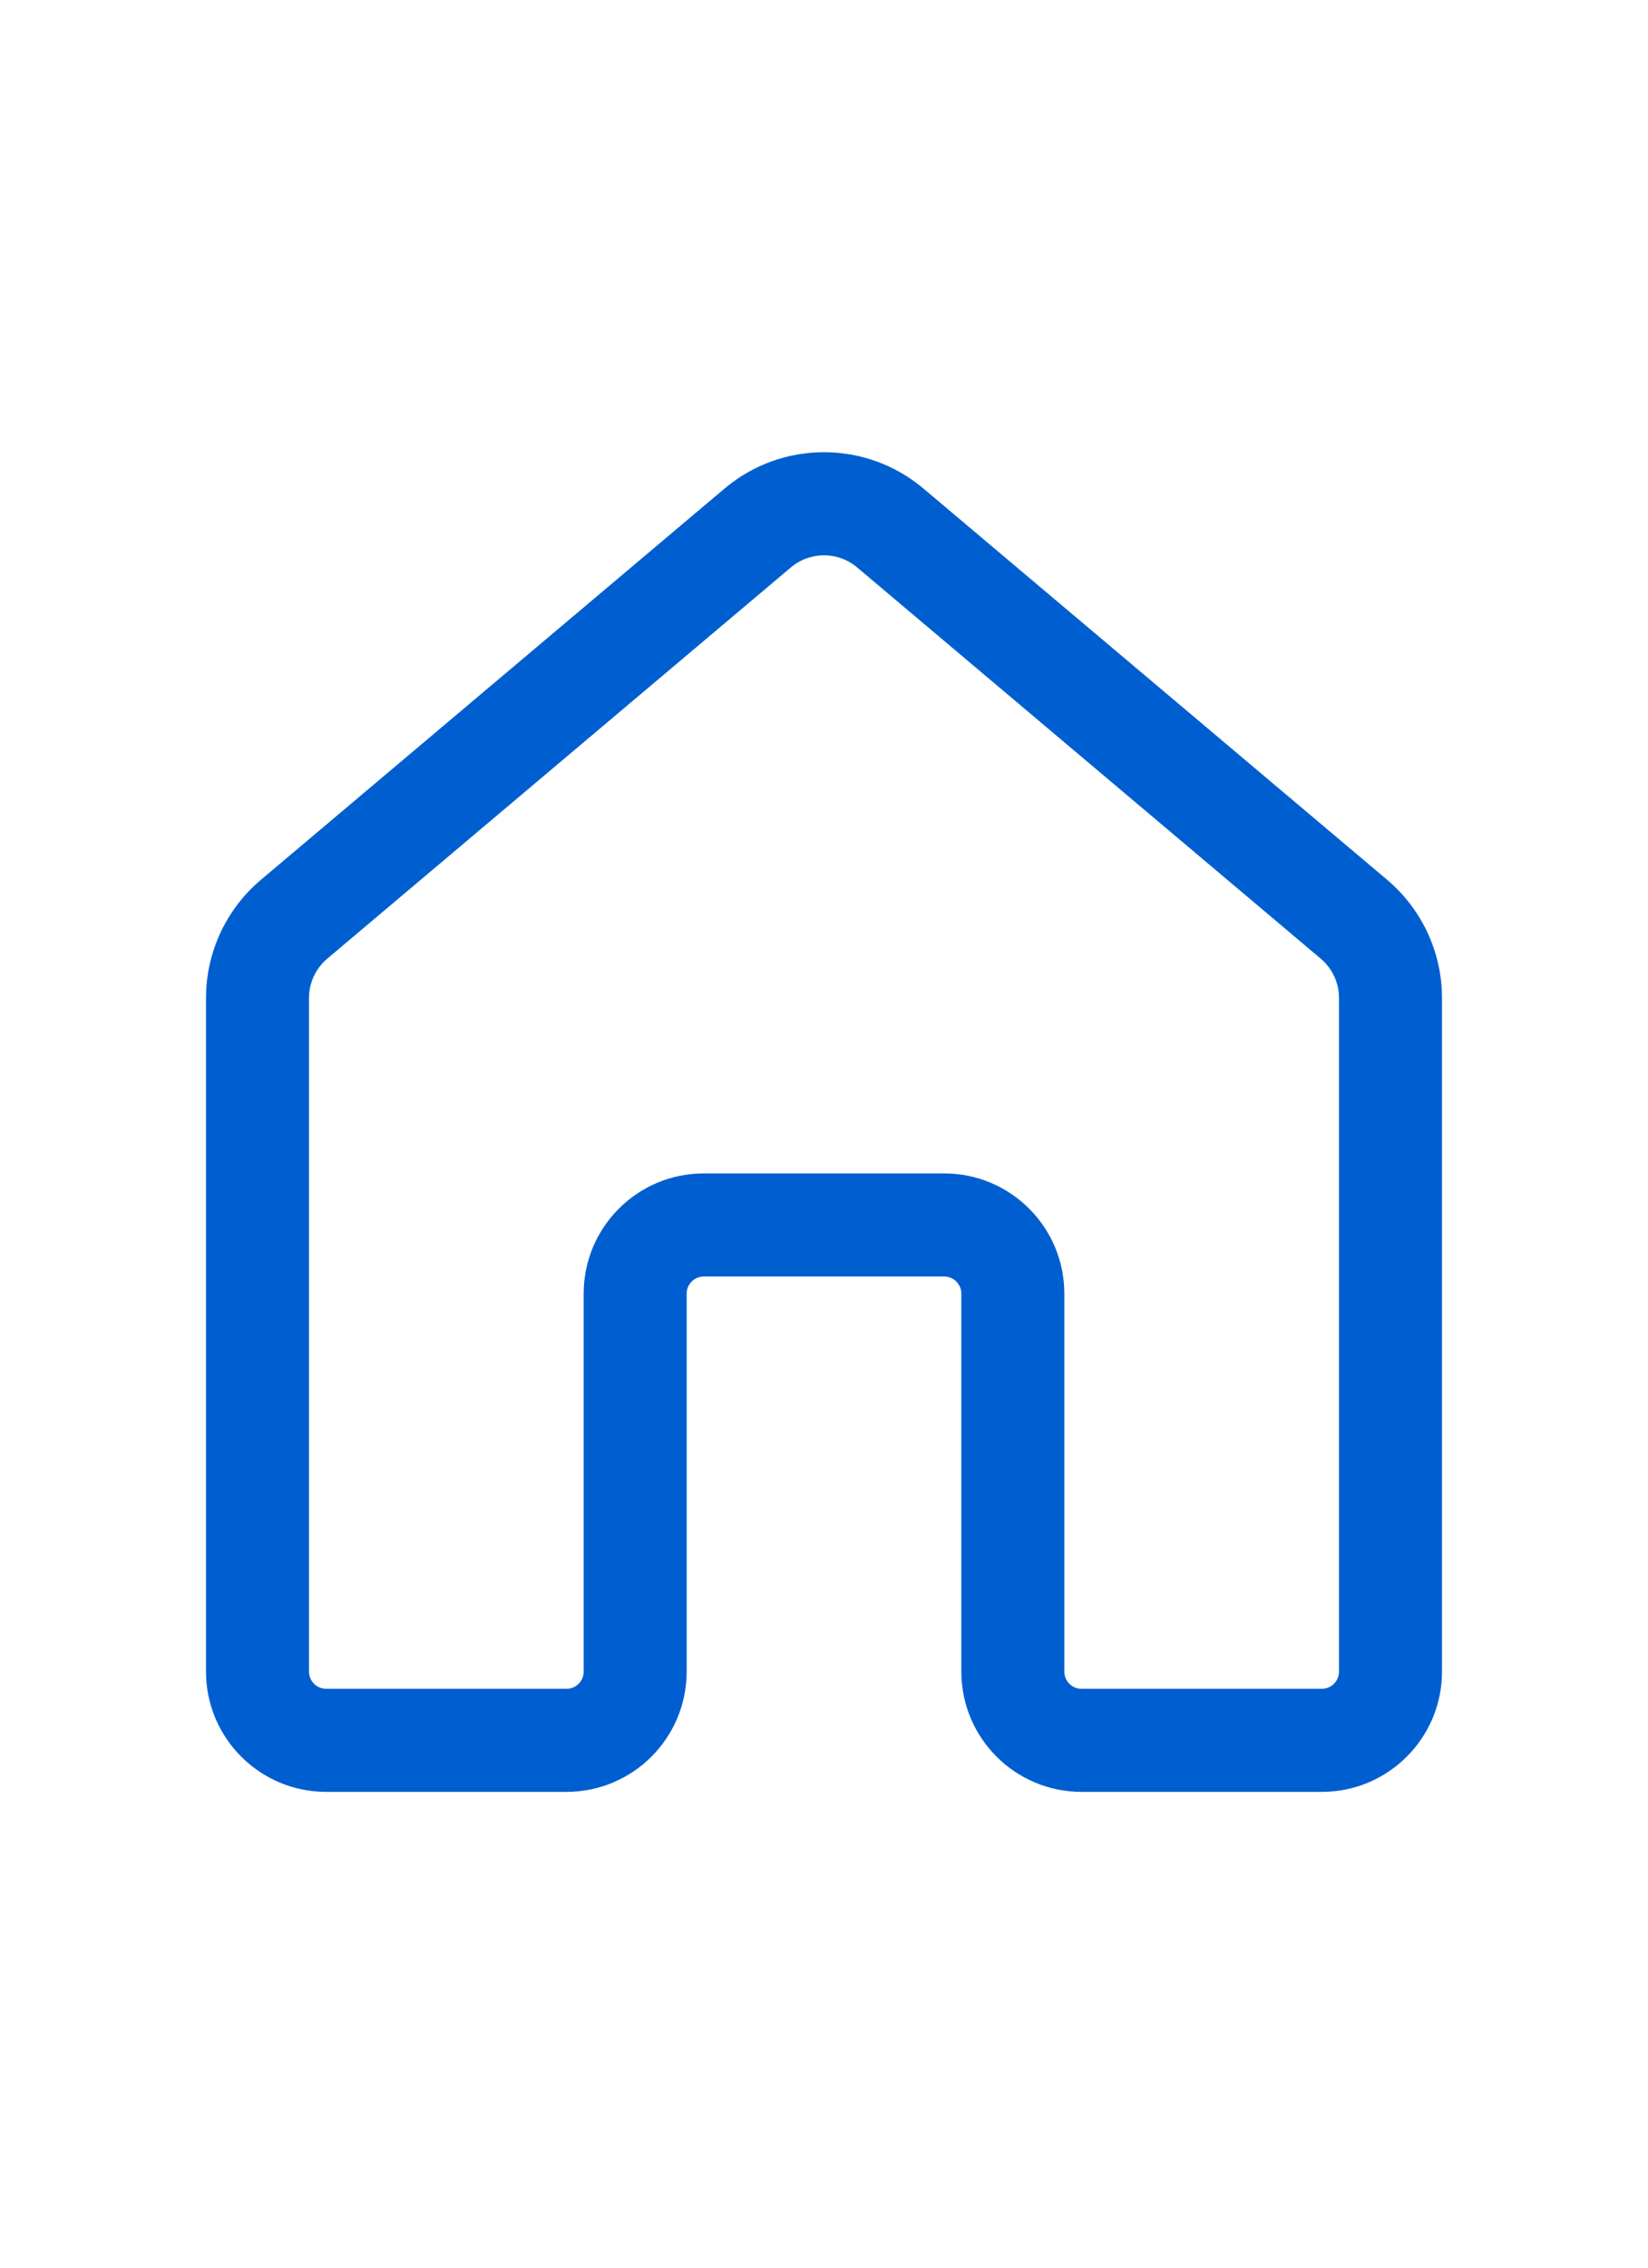 <svg width="24" height="33" viewBox="0 0 24 33" fill="none" xmlns="http://www.w3.org/2000/svg">
<path d="M10.55 7.111C11.387 6.404 12.613 6.404 13.45 7.111L20.201 12.803C20.707 13.231 21 13.86 21 14.523V24.326C21 25.292 20.216 26.076 19.25 26.076H15.75C14.784 26.076 14 25.292 14 24.326V18.826C14 18.688 13.888 18.576 13.75 18.576H10.25C10.112 18.576 10 18.688 10 18.826V24.326C10 25.292 9.216 26.076 8.25 26.076H4.75C3.784 26.076 3 25.292 3 24.326V14.523C3 13.86 3.293 13.231 3.8 12.803L10.55 7.111ZM12.483 8.258C12.204 8.022 11.796 8.022 11.517 8.258L4.767 13.95C4.598 14.092 4.5 14.302 4.5 14.523V24.326C4.5 24.464 4.612 24.576 4.75 24.576H8.25C8.388 24.576 8.5 24.464 8.5 24.326V18.826C8.5 17.859 9.284 17.076 10.25 17.076H13.75C14.716 17.076 15.5 17.859 15.5 18.826V24.326C15.5 24.464 15.612 24.576 15.75 24.576H19.25C19.388 24.576 19.5 24.464 19.5 24.326V14.523C19.5 14.302 19.402 14.092 19.233 13.95L12.483 8.258Z" fill="#005FD0"/>
</svg>
